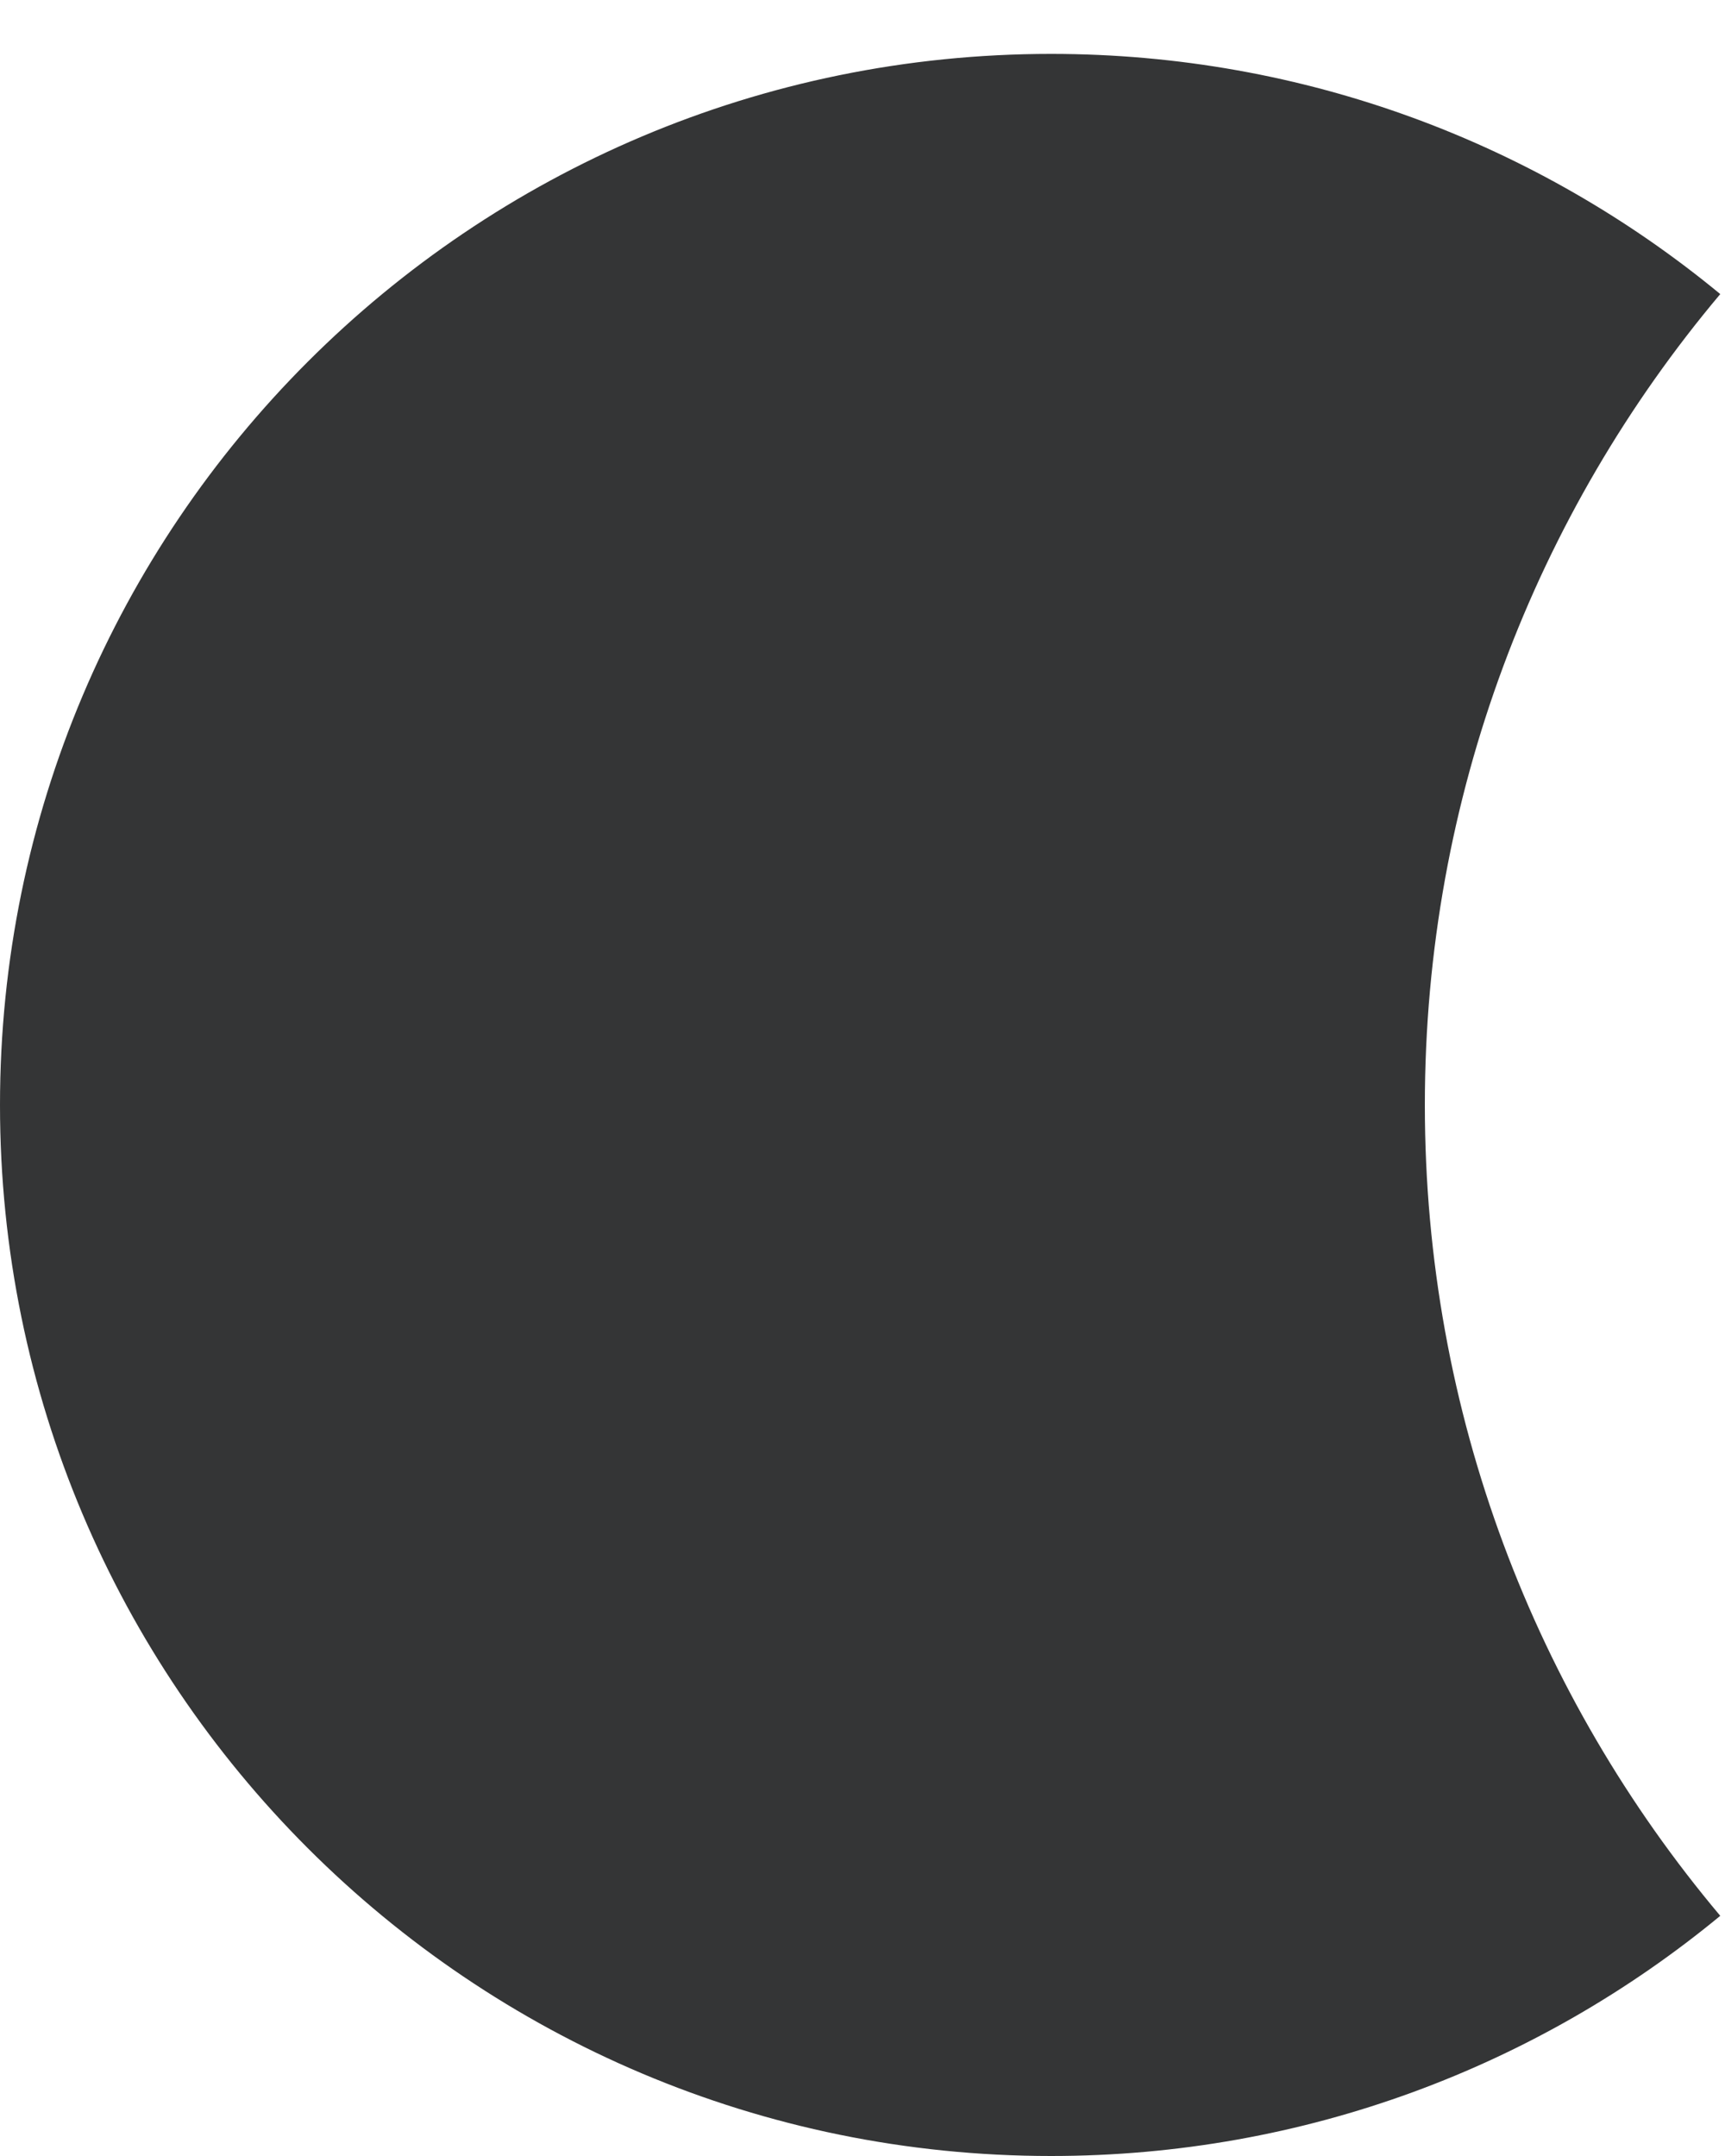 <svg width="12" height="15" viewBox="0 0 12 15" fill="none" xmlns="http://www.w3.org/2000/svg">
<path d="M11.967 2.046C10.702 1.002 9.08 0.375 7.312 0.375C3.273 0.375 0 3.648 0 7.688C0 11.727 3.273 15 7.312 15C9.08 15 10.702 14.373 11.967 13.329C10.684 11.803 9.912 9.836 9.912 7.688C9.912 5.539 10.684 3.572 11.967 2.046V2.046Z" fill="#343536"/>
</svg>
